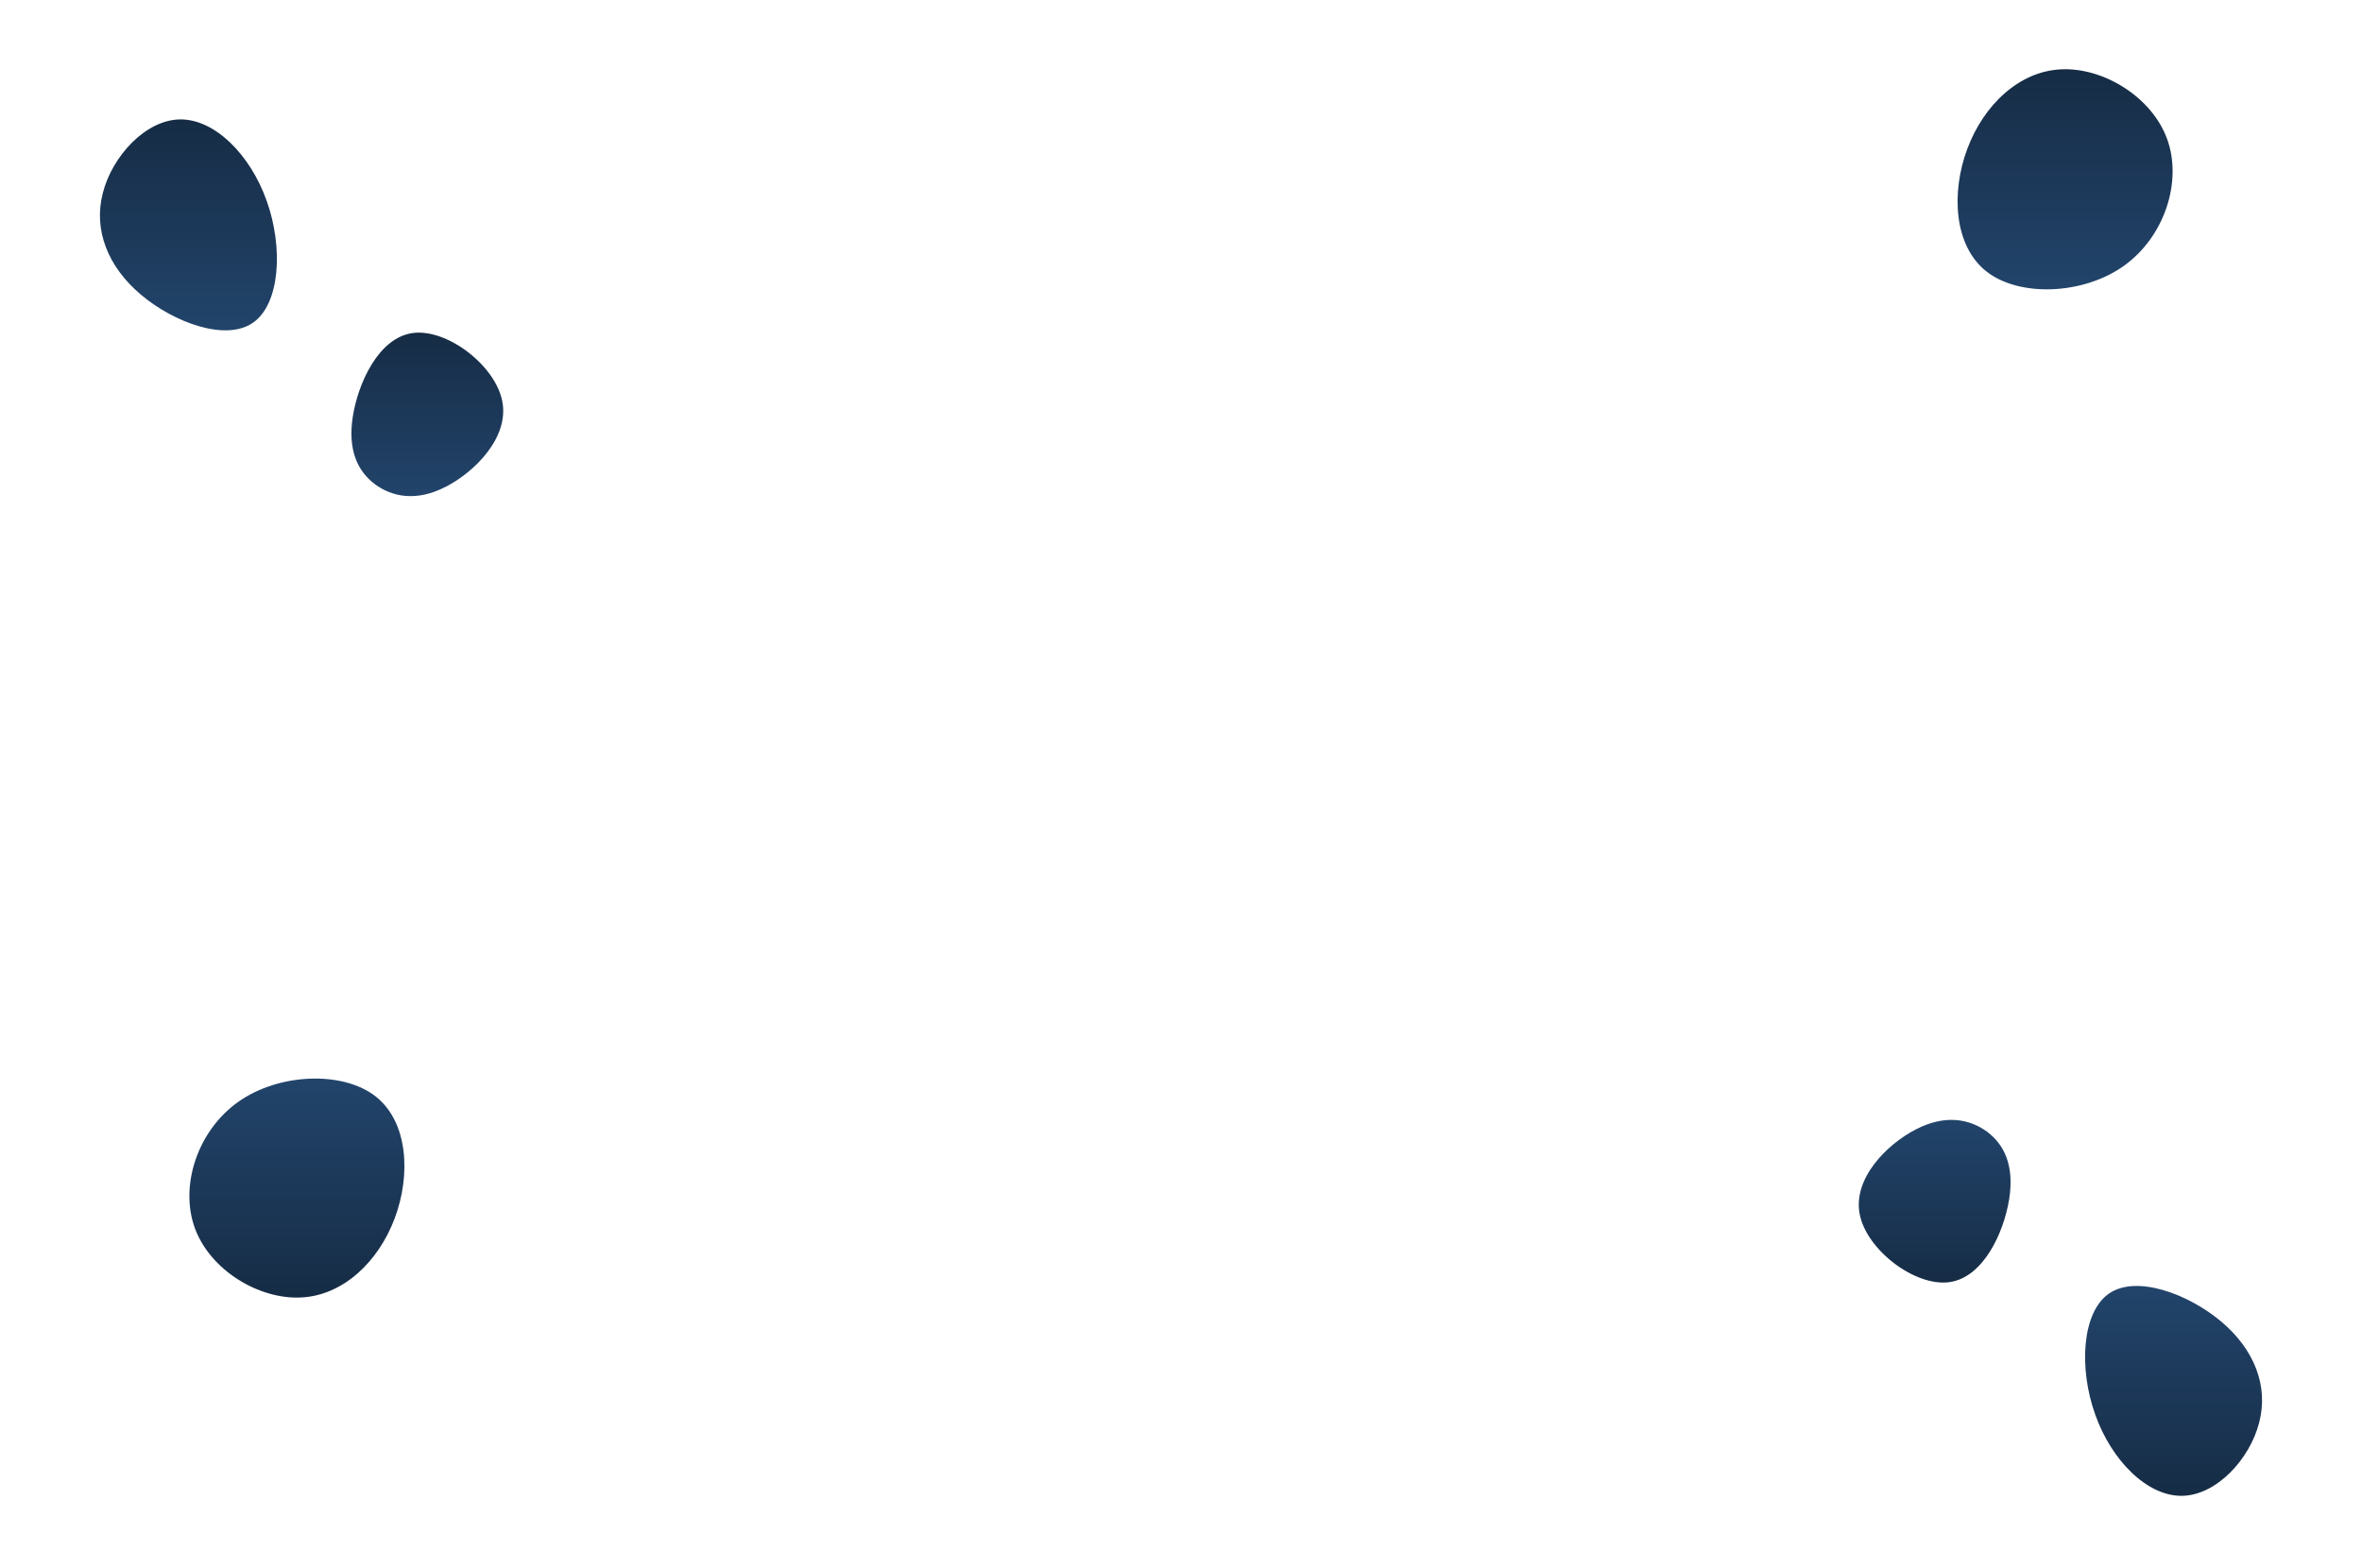 <svg width="1319" height="876" viewBox="0 0 1319 876" fill="none" xmlns="http://www.w3.org/2000/svg">
<path d="M108.8 685.935C100.2 662.33 110.3 631.521 133.1 615.405C155.8 599.385 191.2 598.057 209.6 612.277C228 626.591 229.5 656.358 220.4 680.531C211.3 704.8 191.6 723.57 168.2 724.707C144.7 725.94 117.4 709.54 108.8 685.935Z" fill="url(#paint0_linear_242_2)"/>
<path d="M1038.5 678.166C1034.6 658.266 1053.7 639.062 1070.1 630.704C1086.4 622.346 1099.9 625.033 1109.6 632.097C1119.2 639.261 1124.9 651.002 1122 669.609C1119.1 688.215 1107.6 713.687 1088.4 716.175C1069.2 718.662 1042.3 698.066 1038.5 678.166Z" fill="url(#paint1_linear_242_2)"/>
<path d="M1170 790.032C1160.8 764.361 1162.5 732.919 1177.8 722.471C1193 712.024 1221.8 722.571 1240.3 738.093C1258.8 753.615 1266.9 774.112 1261.6 794.509C1256.4 815.006 1237.7 835.304 1218.4 835.503C1199 835.702 1179.1 815.802 1170 790.032Z" fill="url(#paint2_linear_242_2)"/>
<path d="M1210.2 77.7C1218.8 101.423 1208.7 132.387 1185.9 148.584C1163.2 164.685 1127.8 166.019 1109.4 151.728C1091 137.342 1089.5 107.426 1098.6 83.131C1107.7 58.74 1127.4 39.876 1150.8 38.733C1174.3 37.494 1201.6 53.977 1210.2 77.7Z" fill="url(#paint3_linear_242_2)"/>
<path d="M280.5 224.2C284.4 244.2 265.3 263.5 248.9 271.9C232.6 280.3 219.1 277.6 209.4 270.5C199.8 263.3 194.1 251.5 197 232.8C199.9 214.1 211.4 188.5 230.6 186C249.8 183.5 276.7 204.2 280.5 224.2Z" fill="url(#paint4_linear_242_2)"/>
<path d="M149 112.4C158.2 138.2 156.5 169.8 141.2 180.3C126 190.8 97.2 180.2 78.7 164.6C60.2 149 52.1 128.4 57.4 107.9C62.6 87.3 81.3 66.9 100.6 66.7C120 66.5 139.9 86.5 149 112.4Z" fill="url(#paint5_linear_242_2)"/>
<defs>
<linearGradient id="paint0_linear_242_2" x1="165.797" y1="724.772" x2="165.797" y2="602.439" gradientUnits="userSpaceOnUse">
<stop stop-color="#162C45"/>
<stop offset="1" stop-color="#22446B"/>
</linearGradient>
<linearGradient id="paint1_linear_242_2" x1="1080.37" y1="716.38" x2="1080.37" y2="625.518" gradientUnits="userSpaceOnUse">
<stop stop-color="#162C45"/>
<stop offset="1" stop-color="#22446B"/>
</linearGradient>
<linearGradient id="paint2_linear_242_2" x1="1213.78" y1="835.505" x2="1213.78" y2="718.282" gradientUnits="userSpaceOnUse">
<stop stop-color="#162C45"/>
<stop offset="1" stop-color="#22446B"/>
</linearGradient>
<linearGradient id="paint3_linear_242_2" x1="1153.2" y1="38.667" x2="1153.2" y2="161.615" gradientUnits="userSpaceOnUse">
<stop stop-color="#162C45"/>
<stop offset="1" stop-color="#22446B"/>
</linearGradient>
<linearGradient id="paint4_linear_242_2" x1="238.628" y1="185.794" x2="238.628" y2="277.112" gradientUnits="userSpaceOnUse">
<stop stop-color="#162C45"/>
<stop offset="1" stop-color="#22446B"/>
</linearGradient>
<linearGradient id="paint5_linear_242_2" x1="105.219" y1="66.698" x2="105.219" y2="184.511" gradientUnits="userSpaceOnUse">
<stop stop-color="#162C45"/>
<stop offset="1" stop-color="#22446B"/>
</linearGradient>
</defs>
</svg>
